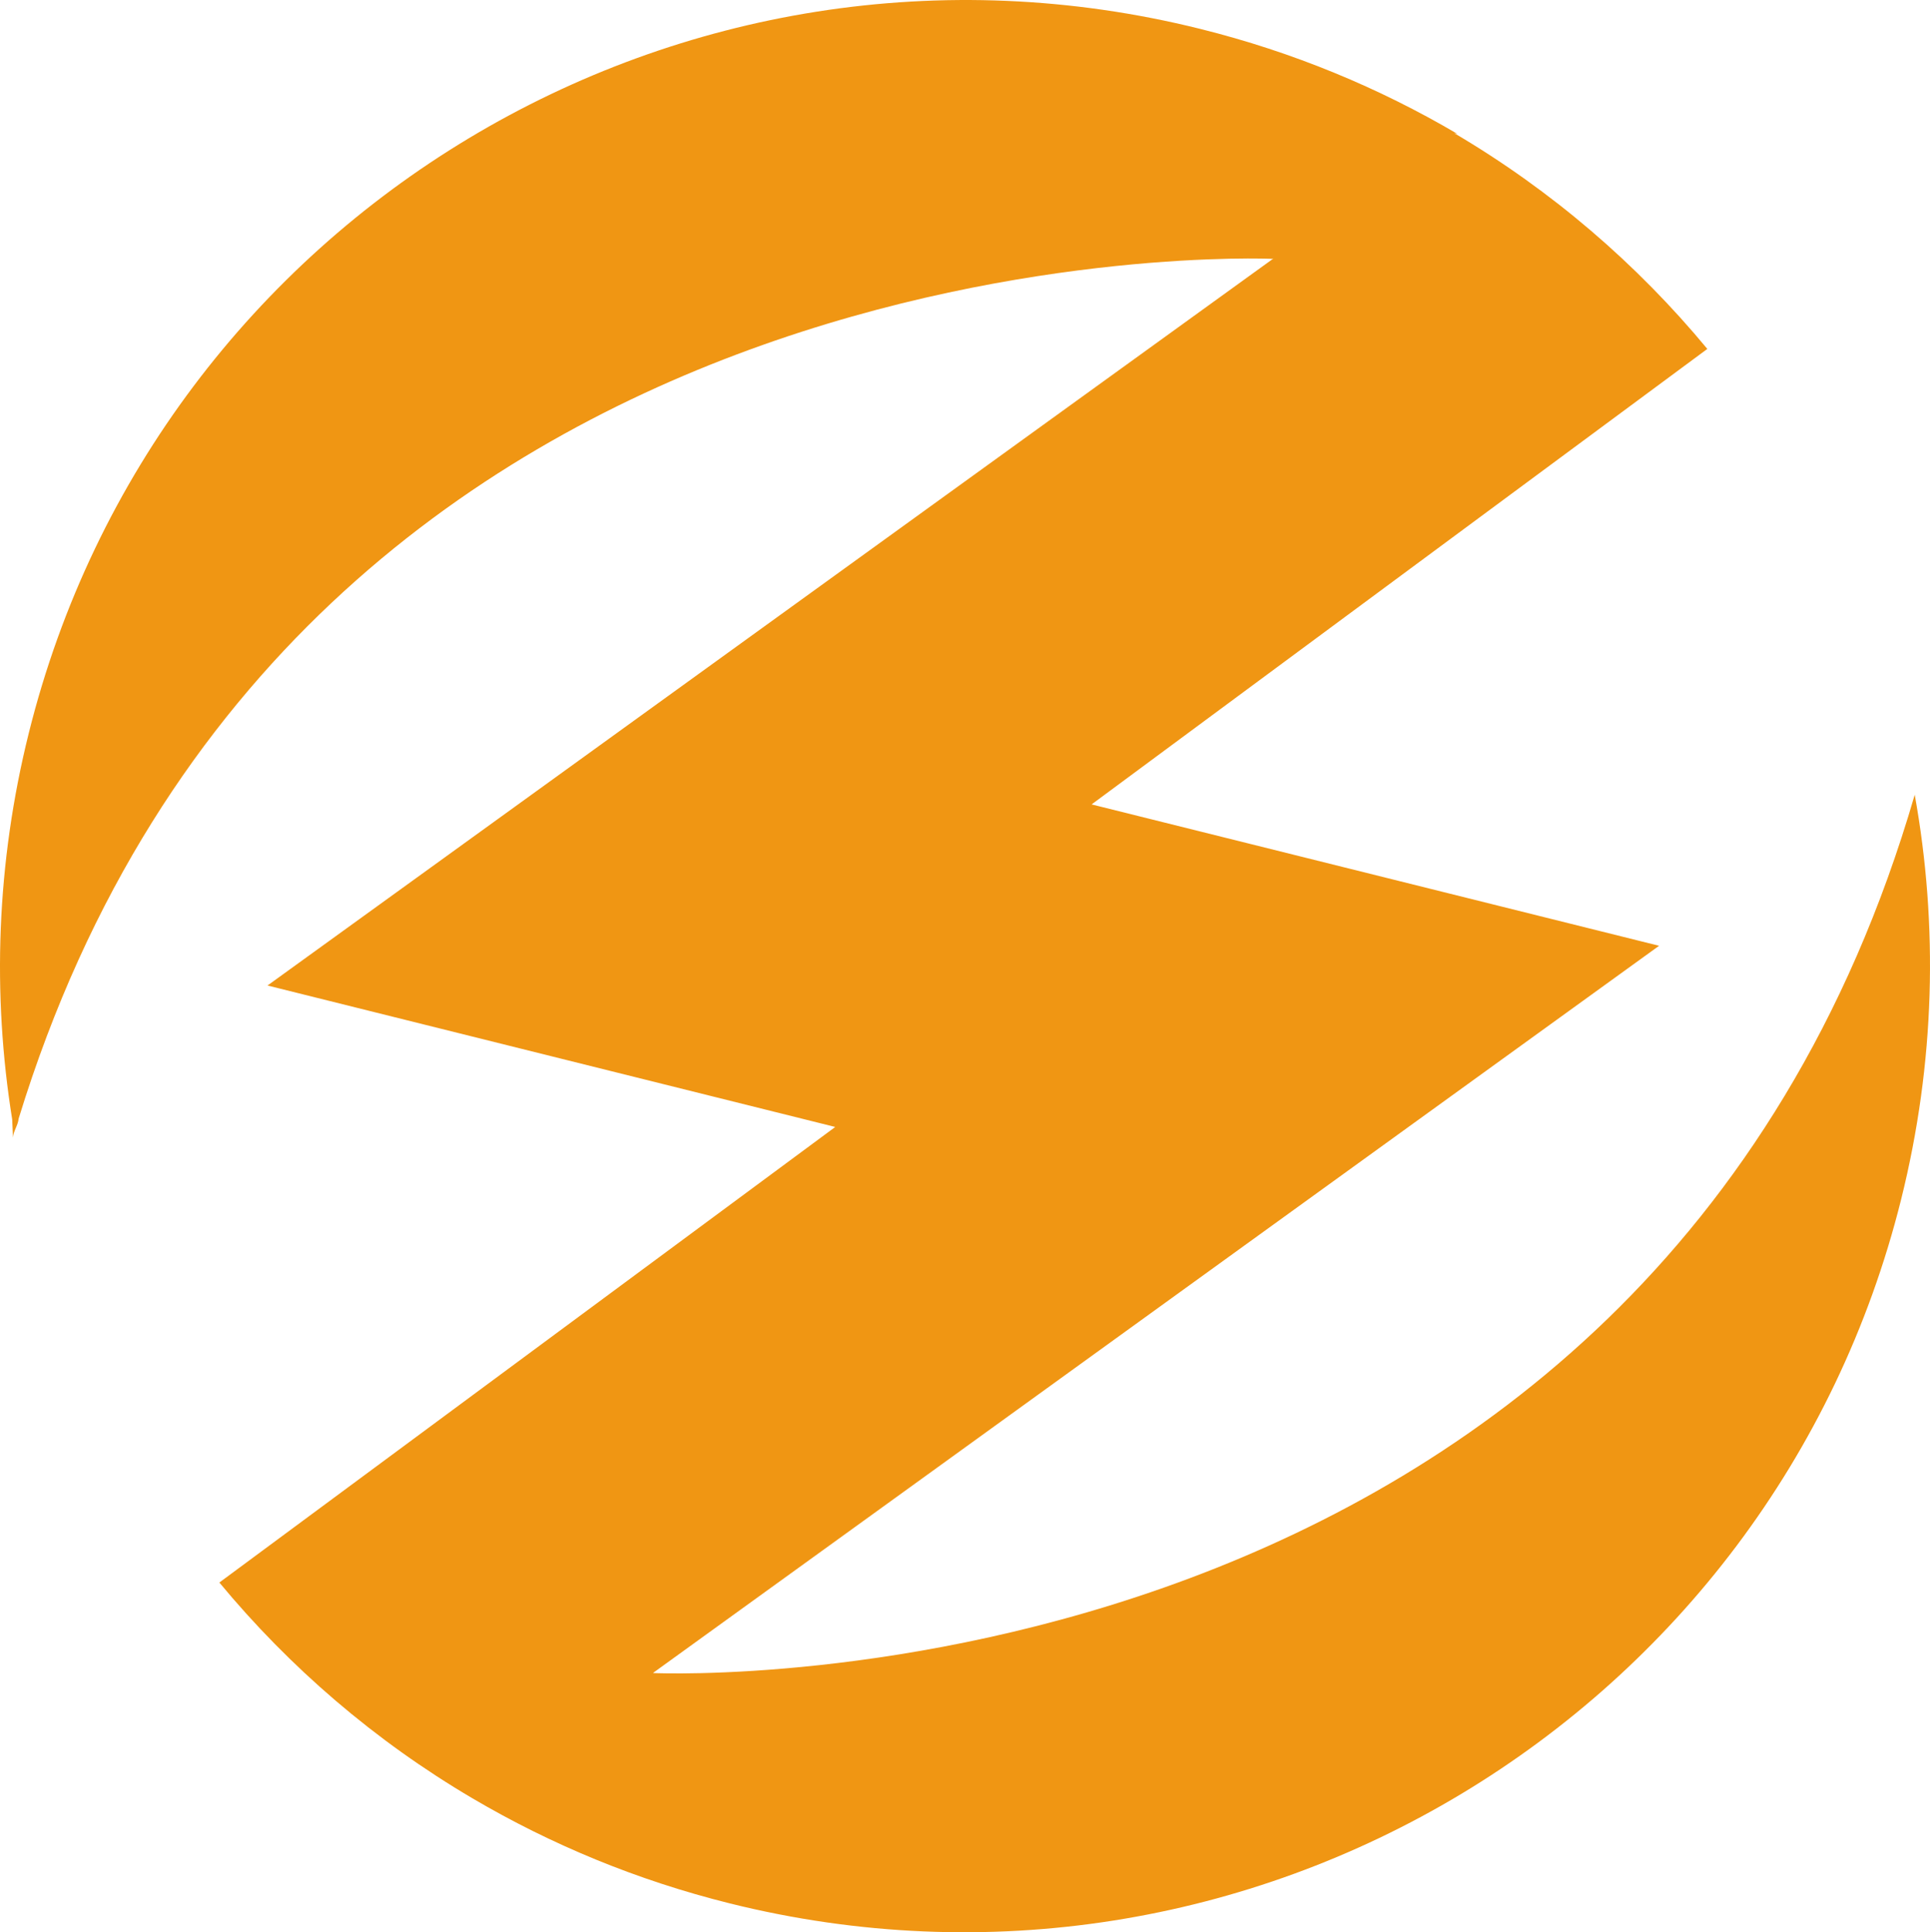 <svg version="1.1" id="图层_1" x="0px" y="0px" width="183.71px" height="183.956px" viewBox="0 0 183.71 183.956" enable-background="new 0 0 183.71 183.956" xml:space="preserve" xmlns="http://www.w3.org/2000/svg" xmlns:xlink="http://www.w3.org/1999/xlink" xmlns:xml="http://www.w3.org/XML/1998/namespace">
  <path fill="#F09613" d="M182.258,75.671c0.001-0.007,0.002-0.015,0.002-0.021c-0.001,0.004-0.002,0.007-0.004,0.011
	c-0.001-0.006-0.002-0.013-0.003-0.02c-0.001,0.014-0.002,0.027-0.003,0.042c-25.398,87.303-118.547,83.659-120.024,83.596
	c-0.013-0.003-0.028-0.007-0.041-0.011l-0.022-0.004l16.179-11.692l6.055-4.376l73.524-53.154l0.004-0.001l-54.018-13.46
	l0.004-0.004l58.604-43.359c-6.702-8.094-14.82-15.083-24.098-20.546l0.312,0.077c-7.456-4.39-15.654-7.799-24.478-9.997
	C64.952-9.533,15.028,20.475,2.744,69.775c-3.097,12.431-3.495,24.896-1.583,36.794l0.077,1.728c0.047-0.656,0.481-1.164,0.54-1.811
	C28.17,20.438,121.091,24.643,121.091,24.643l0.127-0.037L98.994,40.669L25.464,93.823l54.018,13.46l-0.019,0.037L20.88,150.66
	c6.703,8.096,14.821,15.086,24.099,20.548c7.455,4.39,15.654,7.799,24.479,9.997c49.298,12.283,99.221-17.725,111.505-67.024
	C184.209,101.151,184.496,88.08,182.258,75.671z" class="color c1"/>
</svg>